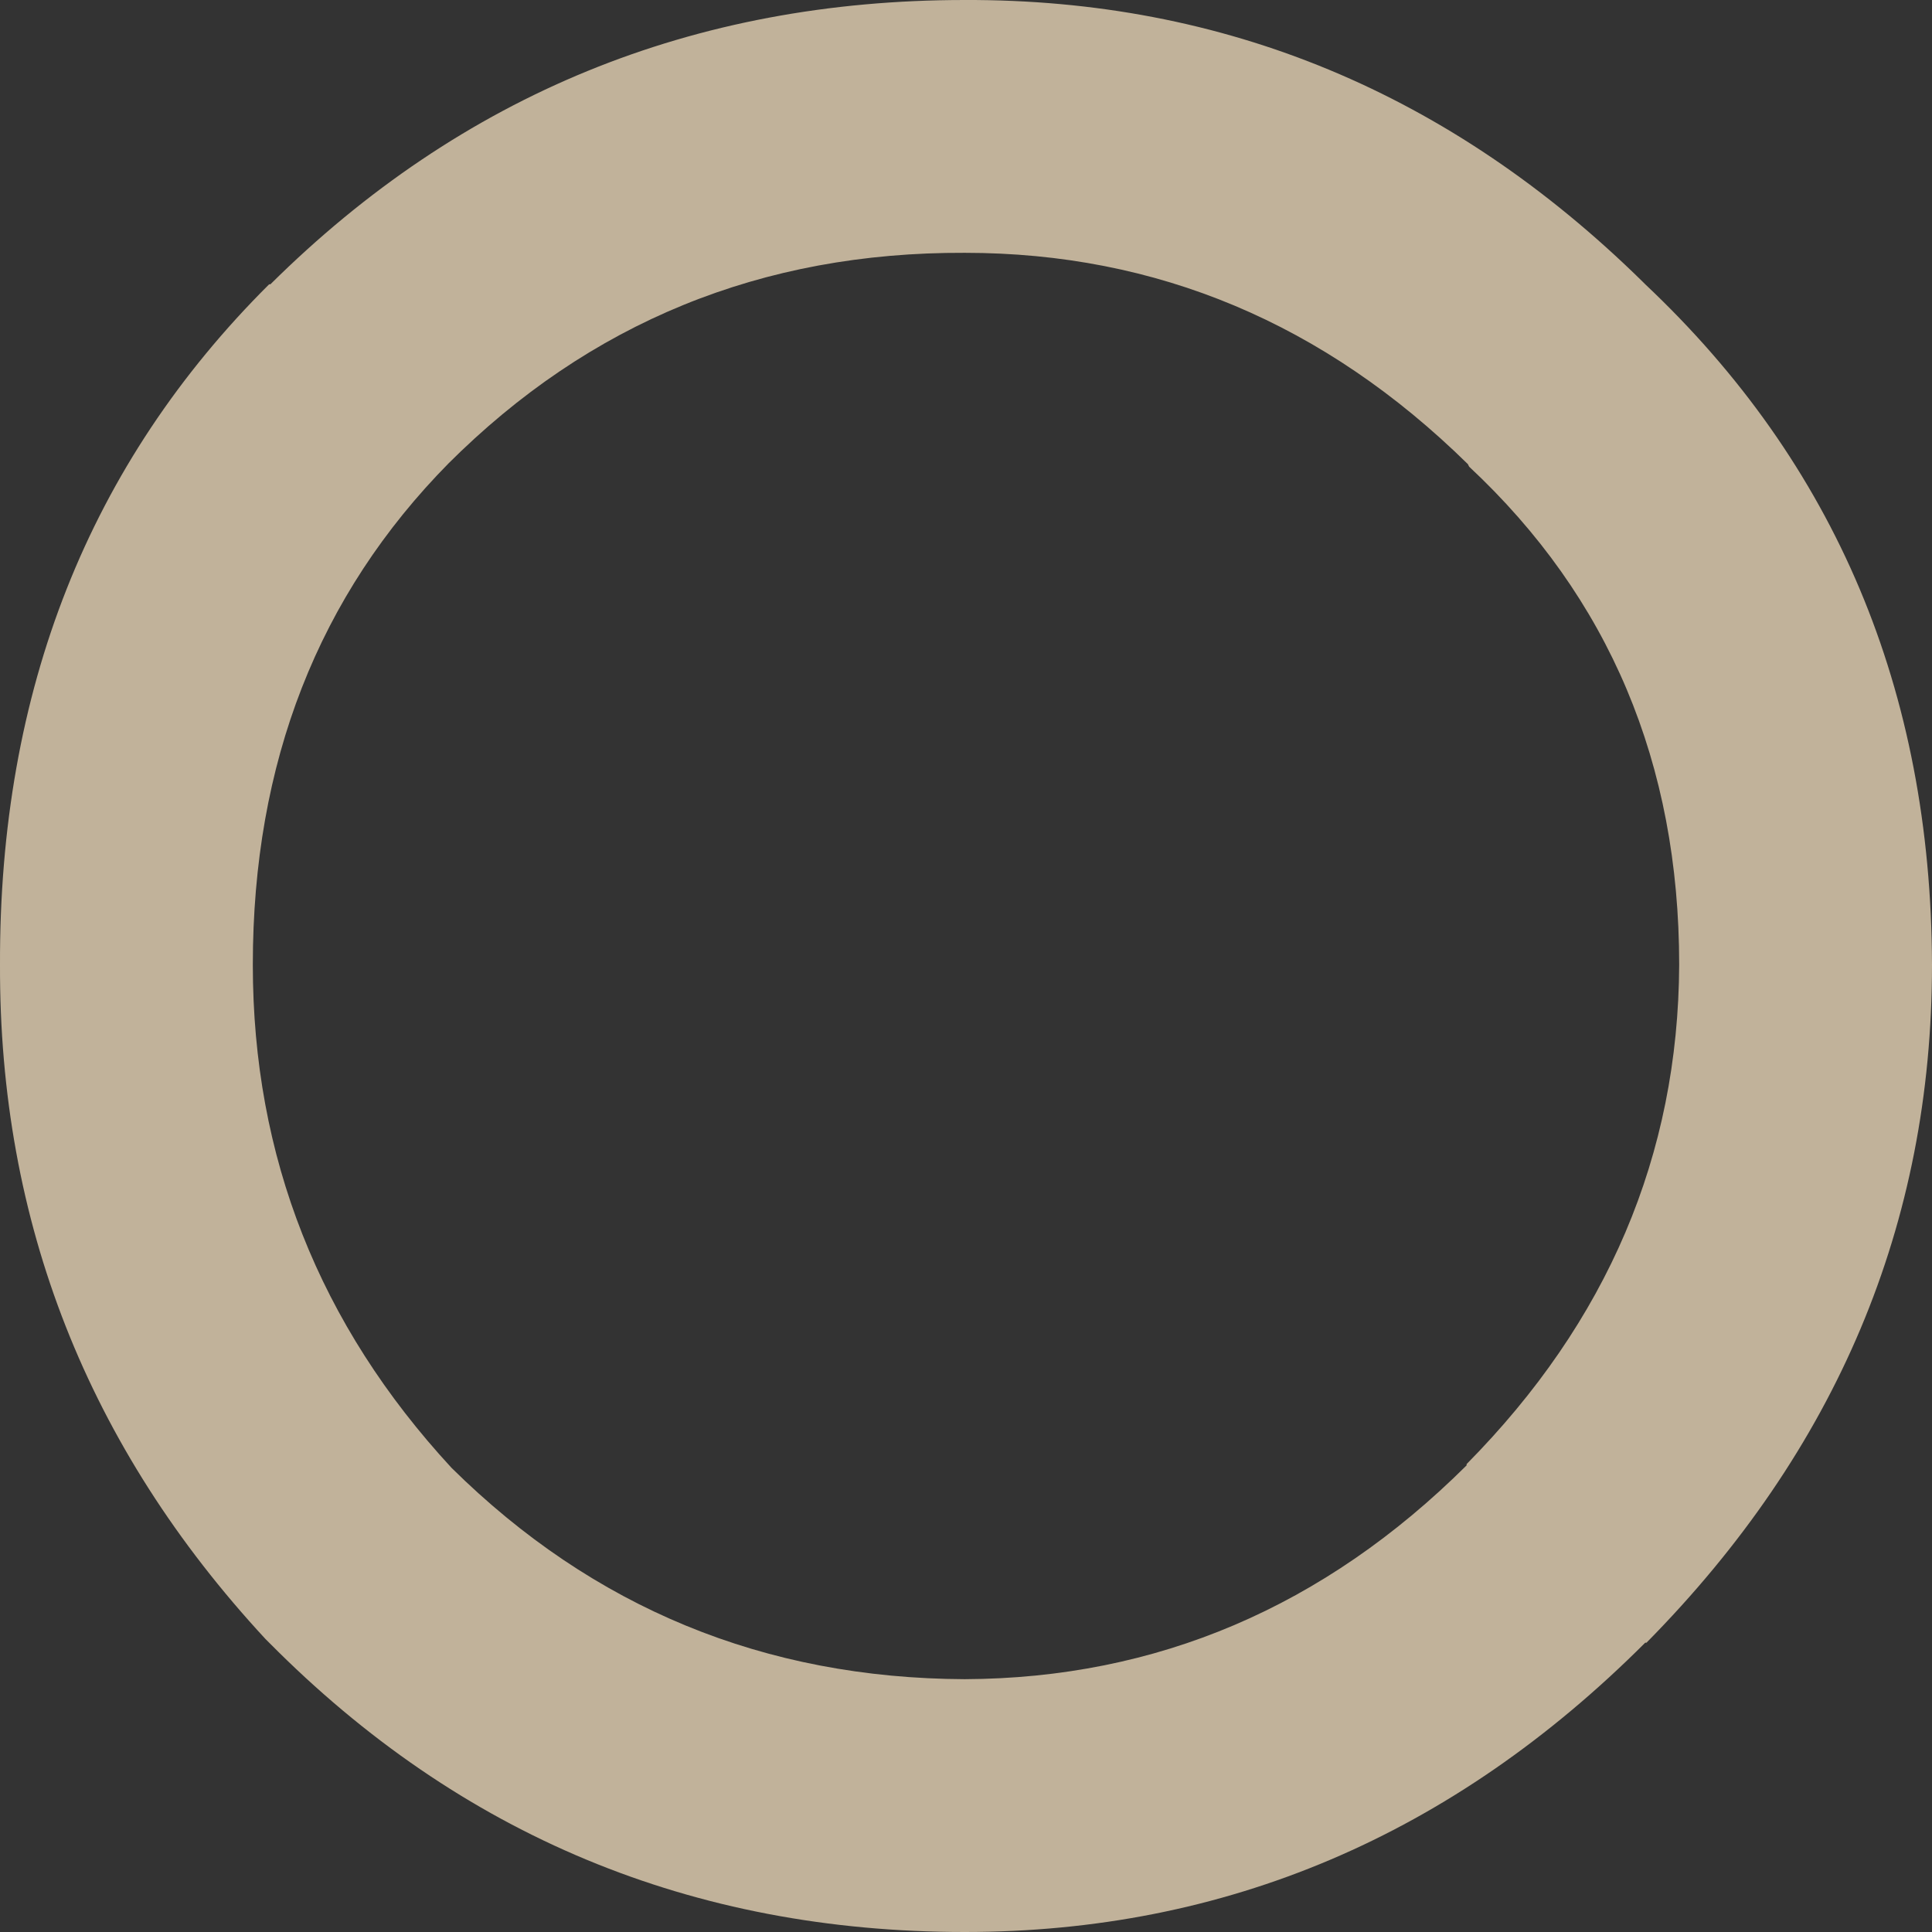 <?xml version="1.0" encoding="UTF-8" standalone="no"?>
<svg xmlns:ffdec="https://www.free-decompiler.com/flash" xmlns:xlink="http://www.w3.org/1999/xlink" ffdec:objectType="shape" height="76.8px" width="76.8px" xmlns="http://www.w3.org/2000/svg">
  <rect width="100%" height="100%" fill="#333333" stroke="none"/>
  <g transform="matrix(1.0, 0.0, 0.0, 1.0, 38.25, 38.4)">
    <path d="M0.1 -38.4 Q15.6 -38.45 27.05 -27.2 L27.15 -27.1 Q38.5 -16.4 38.55 -0.05 38.55 15.4 27.2 26.9 L27.15 26.9 Q15.65 38.4 0.1 38.4 -16.15 38.4 -27.55 26.9 L-27.7 26.75 Q-38.3 15.3 -38.25 -0.05 -38.3 -16.4 -27.55 -27.1 L-27.5 -27.1 Q-16.1 -38.4 0.1 -38.4 M20.15 -19.85 L20.1 -19.95 Q11.55 -28.35 0.1 -28.35 -12.0 -28.4 -20.45 -19.95 L-20.4 -20.0 Q-28.2 -12.1 -28.2 -0.05 -28.2 11.4 -20.3 19.95 -11.85 28.3 0.1 28.35 11.55 28.3 20.05 19.85 L20.05 19.8 Q28.45 11.3 28.5 -0.05 28.5 -12.05 20.15 -19.85" fill="#ffe9c7" fill-opacity="0.694" fill-rule="evenodd" stroke="none"/>
  </g>
</svg>

